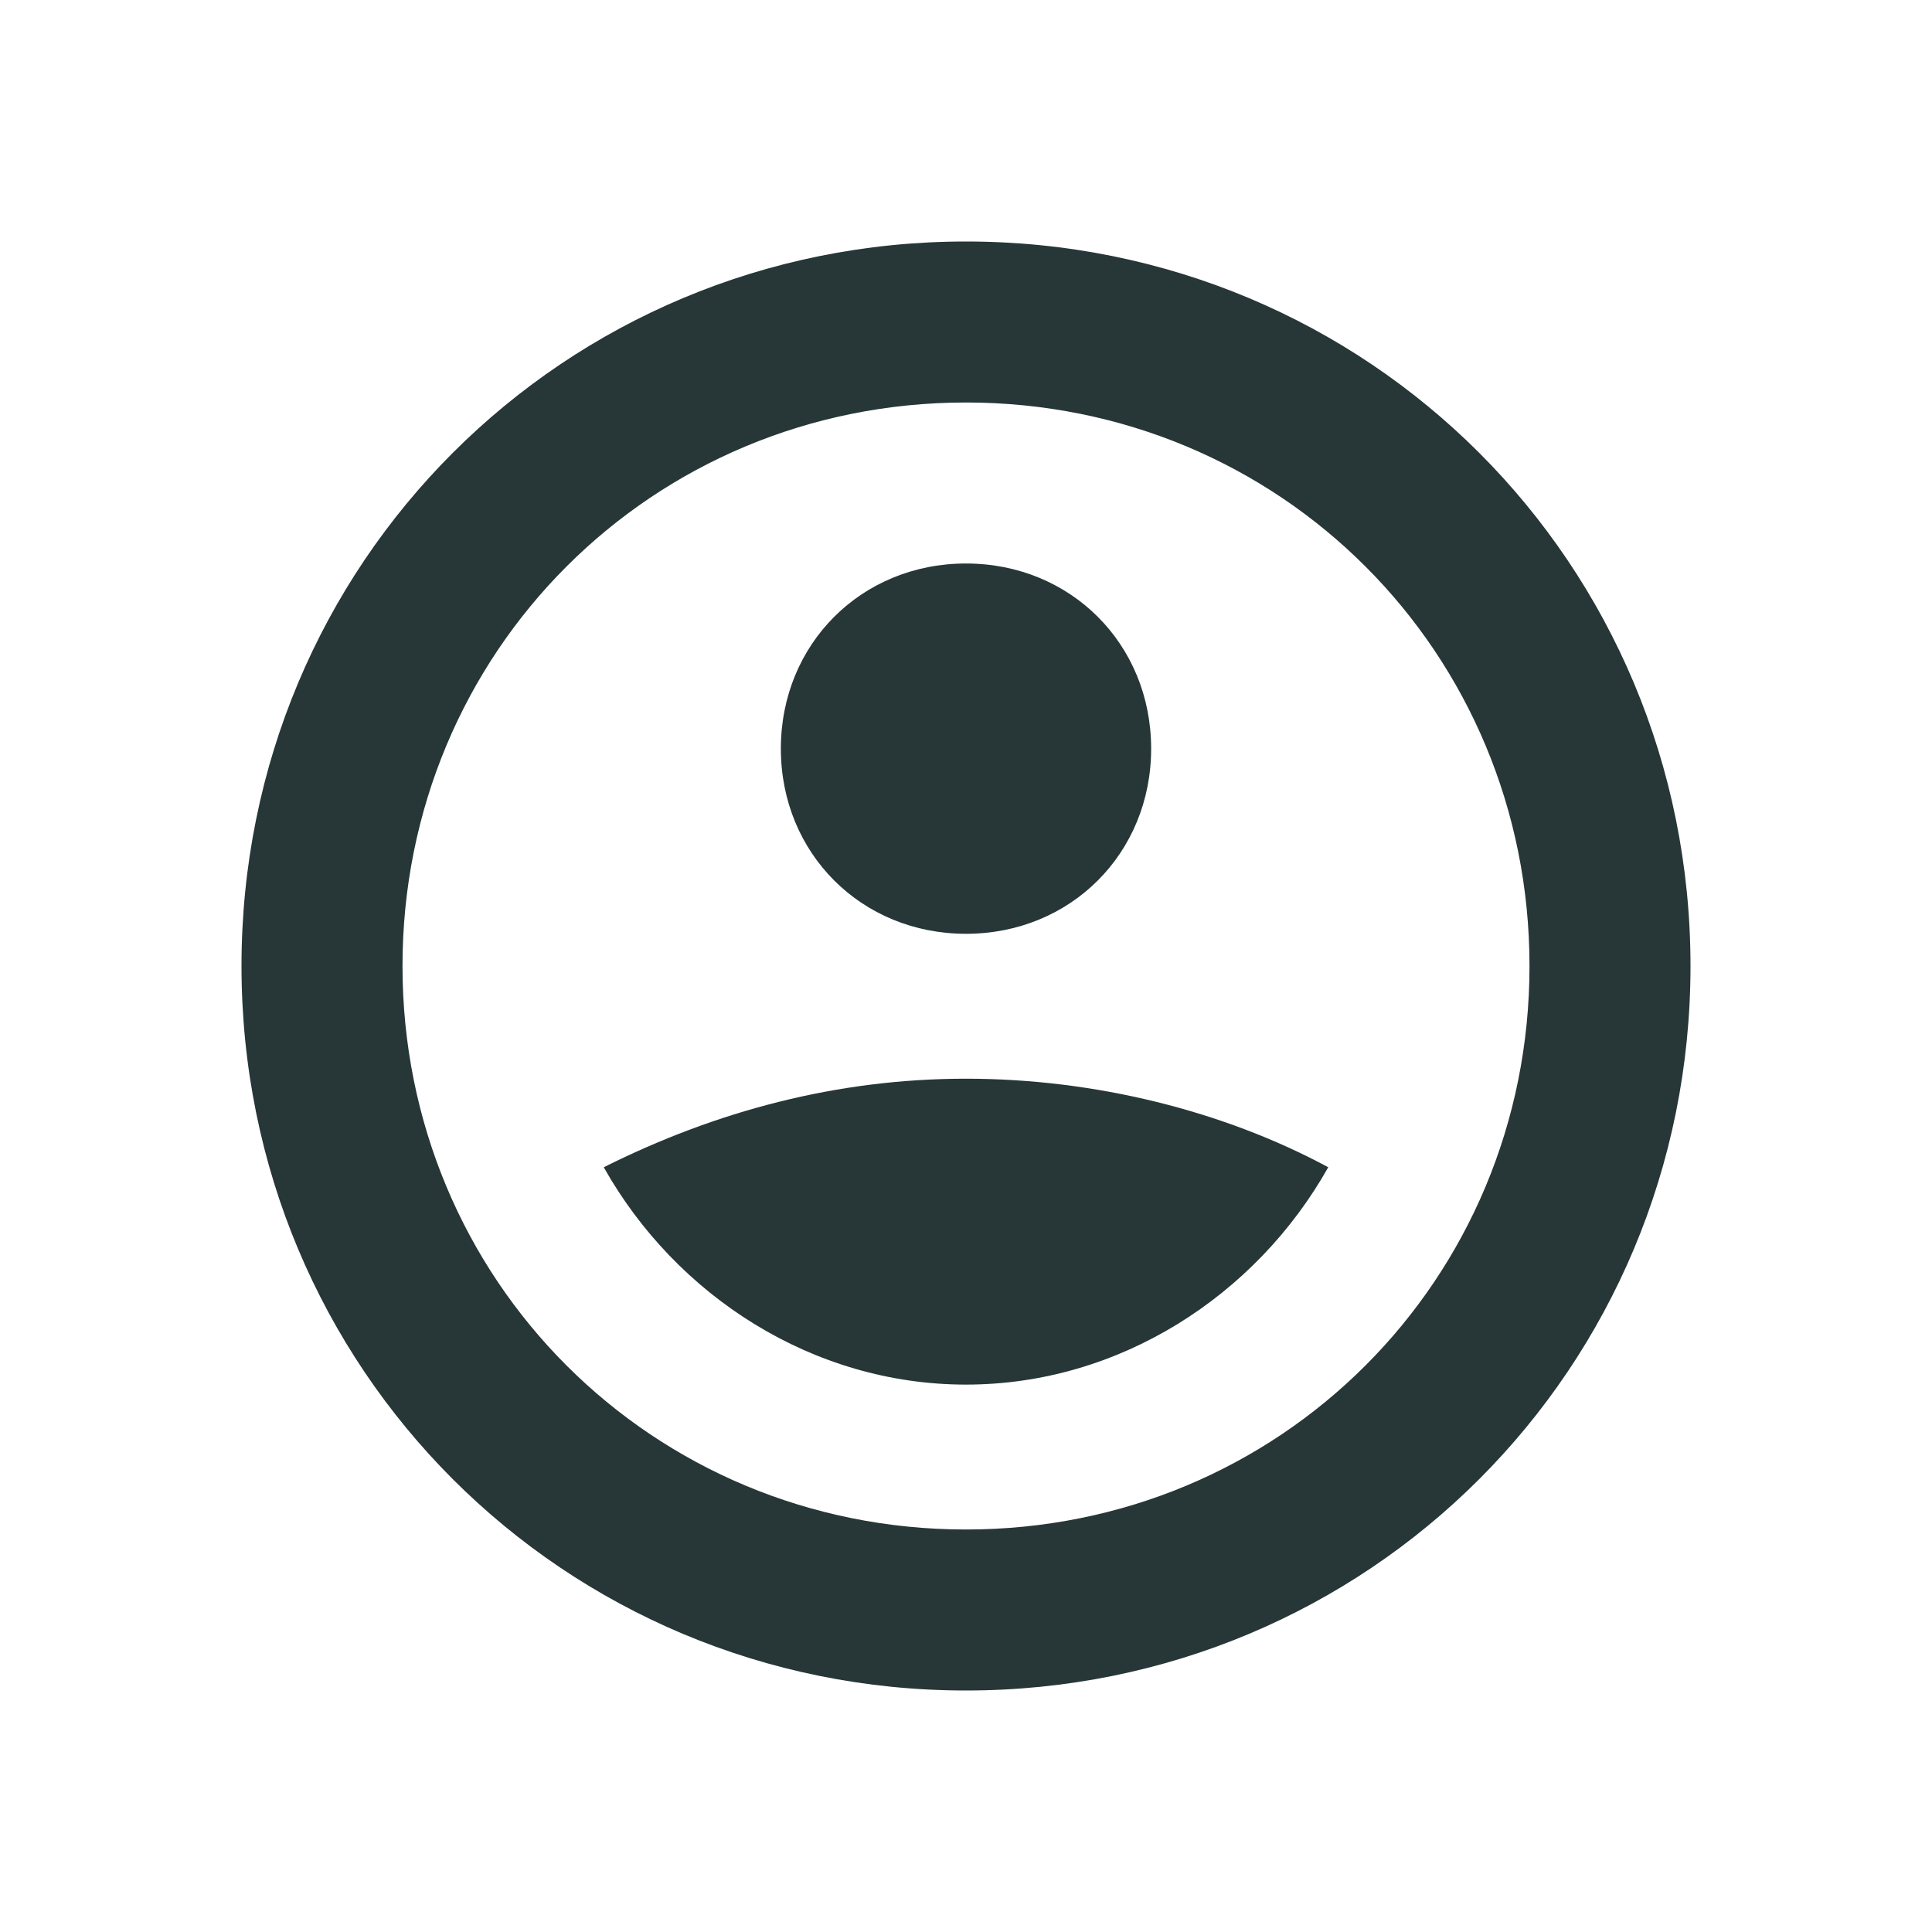 <?xml version="1.0" encoding="UTF-8"?>
<svg width="24px" height="24px" viewBox="0 0 24 24" version="1.1" xmlns="http://www.w3.org/2000/svg" xmlns:xlink="http://www.w3.org/1999/xlink">
    <title>Icons/Full Set/User/User </title>
    <g id="Icons/Full-Set/User/User-" stroke="none" stroke-width="1" fill="none" fill-rule="evenodd">
        <path d="M12,3 C17,3 21,7 21,12 C21,17 17,21 12,21 C7,21 3,17 3,12 C3,7 7,3 12,3 Z M12,5 C8.1,5 5,8.1 5,12 C5,15.9 8.1,19 12,19 C15.9,19 19,15.9 19,12 C19,8.1 15.9,5 12,5 Z M12,13.4 C13.6,13.4 15.2,13.8 16.5,14.5 C15.6,16.1 13.9,17.2 12,17.2 C10.1,17.2 8.4,16.1 7.5,14.5 C8.9,13.8 10.4,13.4 12,13.4 Z M12,7 C13.3,7 14.3,8 14.3,9.3 C14.3,10.6 13.3,11.6 12,11.6 C10.7,11.6 9.7,10.6 9.7,9.3 C9.7,8 10.7,7 12,7 Z" id="Combined-Shape" fill="#273637"></path>
    </g>
</svg>
